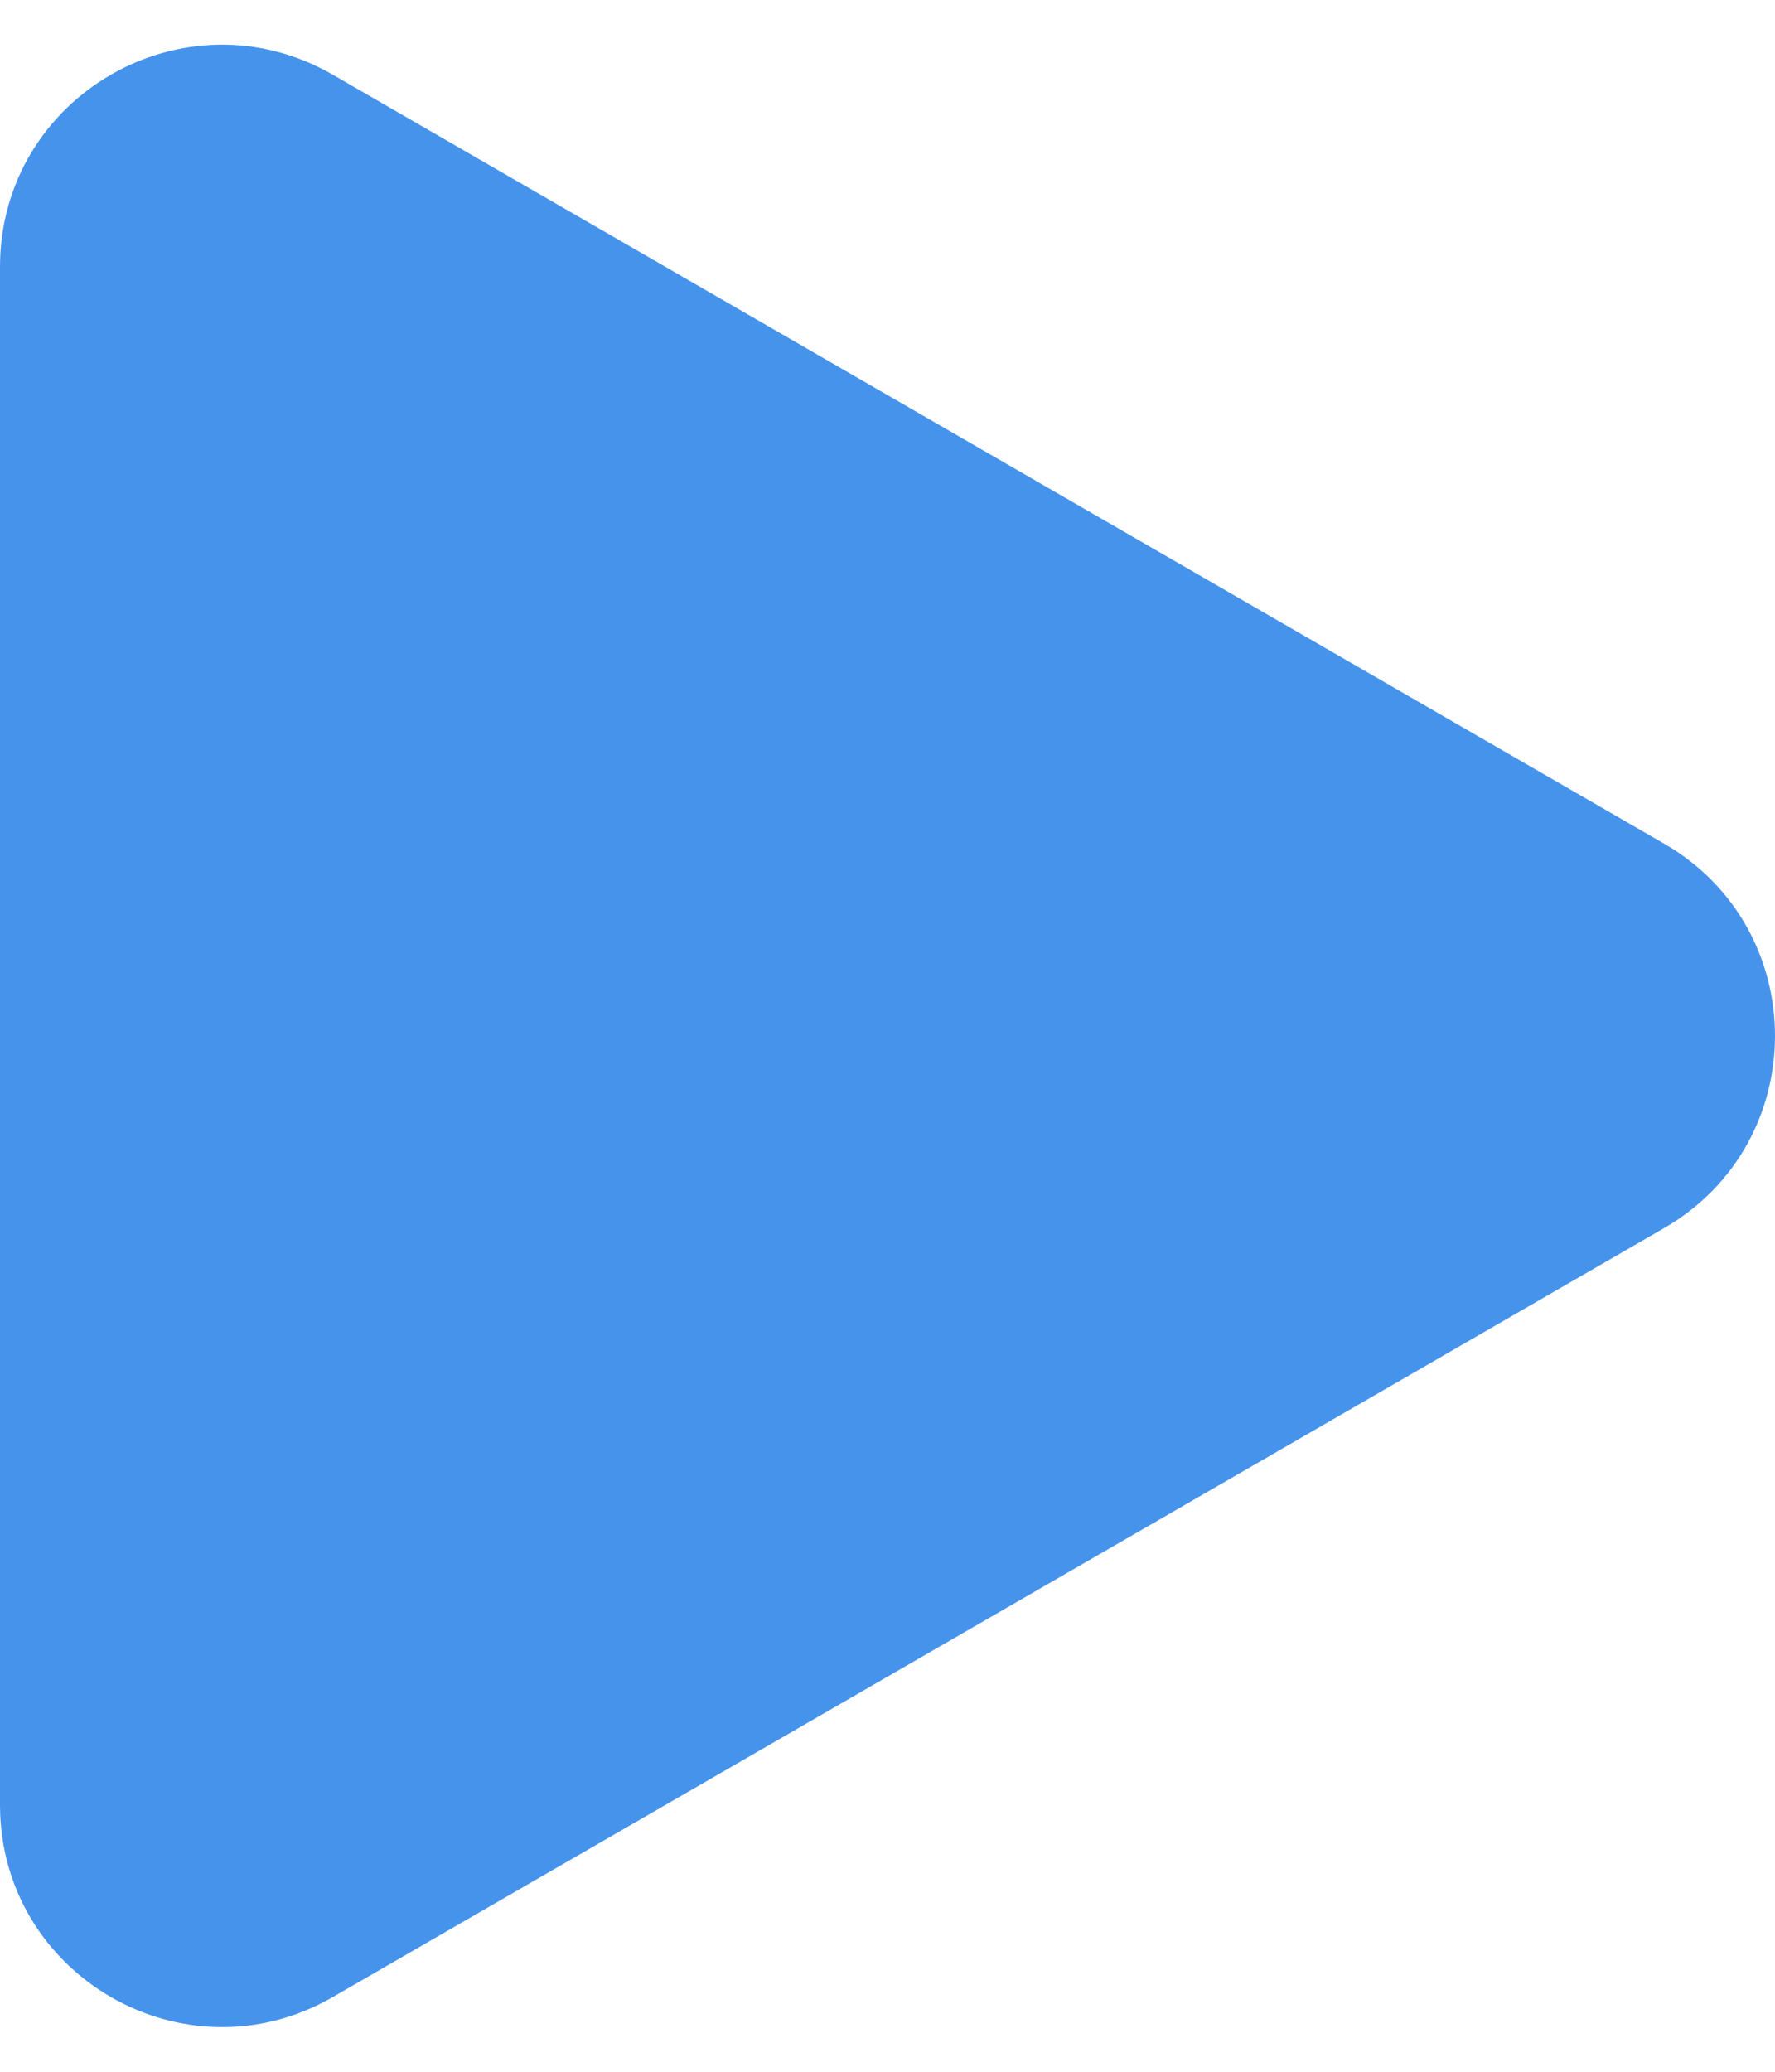 <svg width="24" height="28" viewBox="0 0 24 28" fill="none" xmlns="http://www.w3.org/2000/svg">
<path d="M22.5 11.402C24.5 12.557 24.5 15.443 22.5 16.598L4.5 26.99C2.5 28.145 -1.34201e-06 26.702 -1.24107e-06 24.392L-3.32543e-07 3.608C-2.31596e-07 1.298 2.5 -0.145 4.5 1.01L22.5 11.402Z" fill="#4693EC"/>
</svg>
